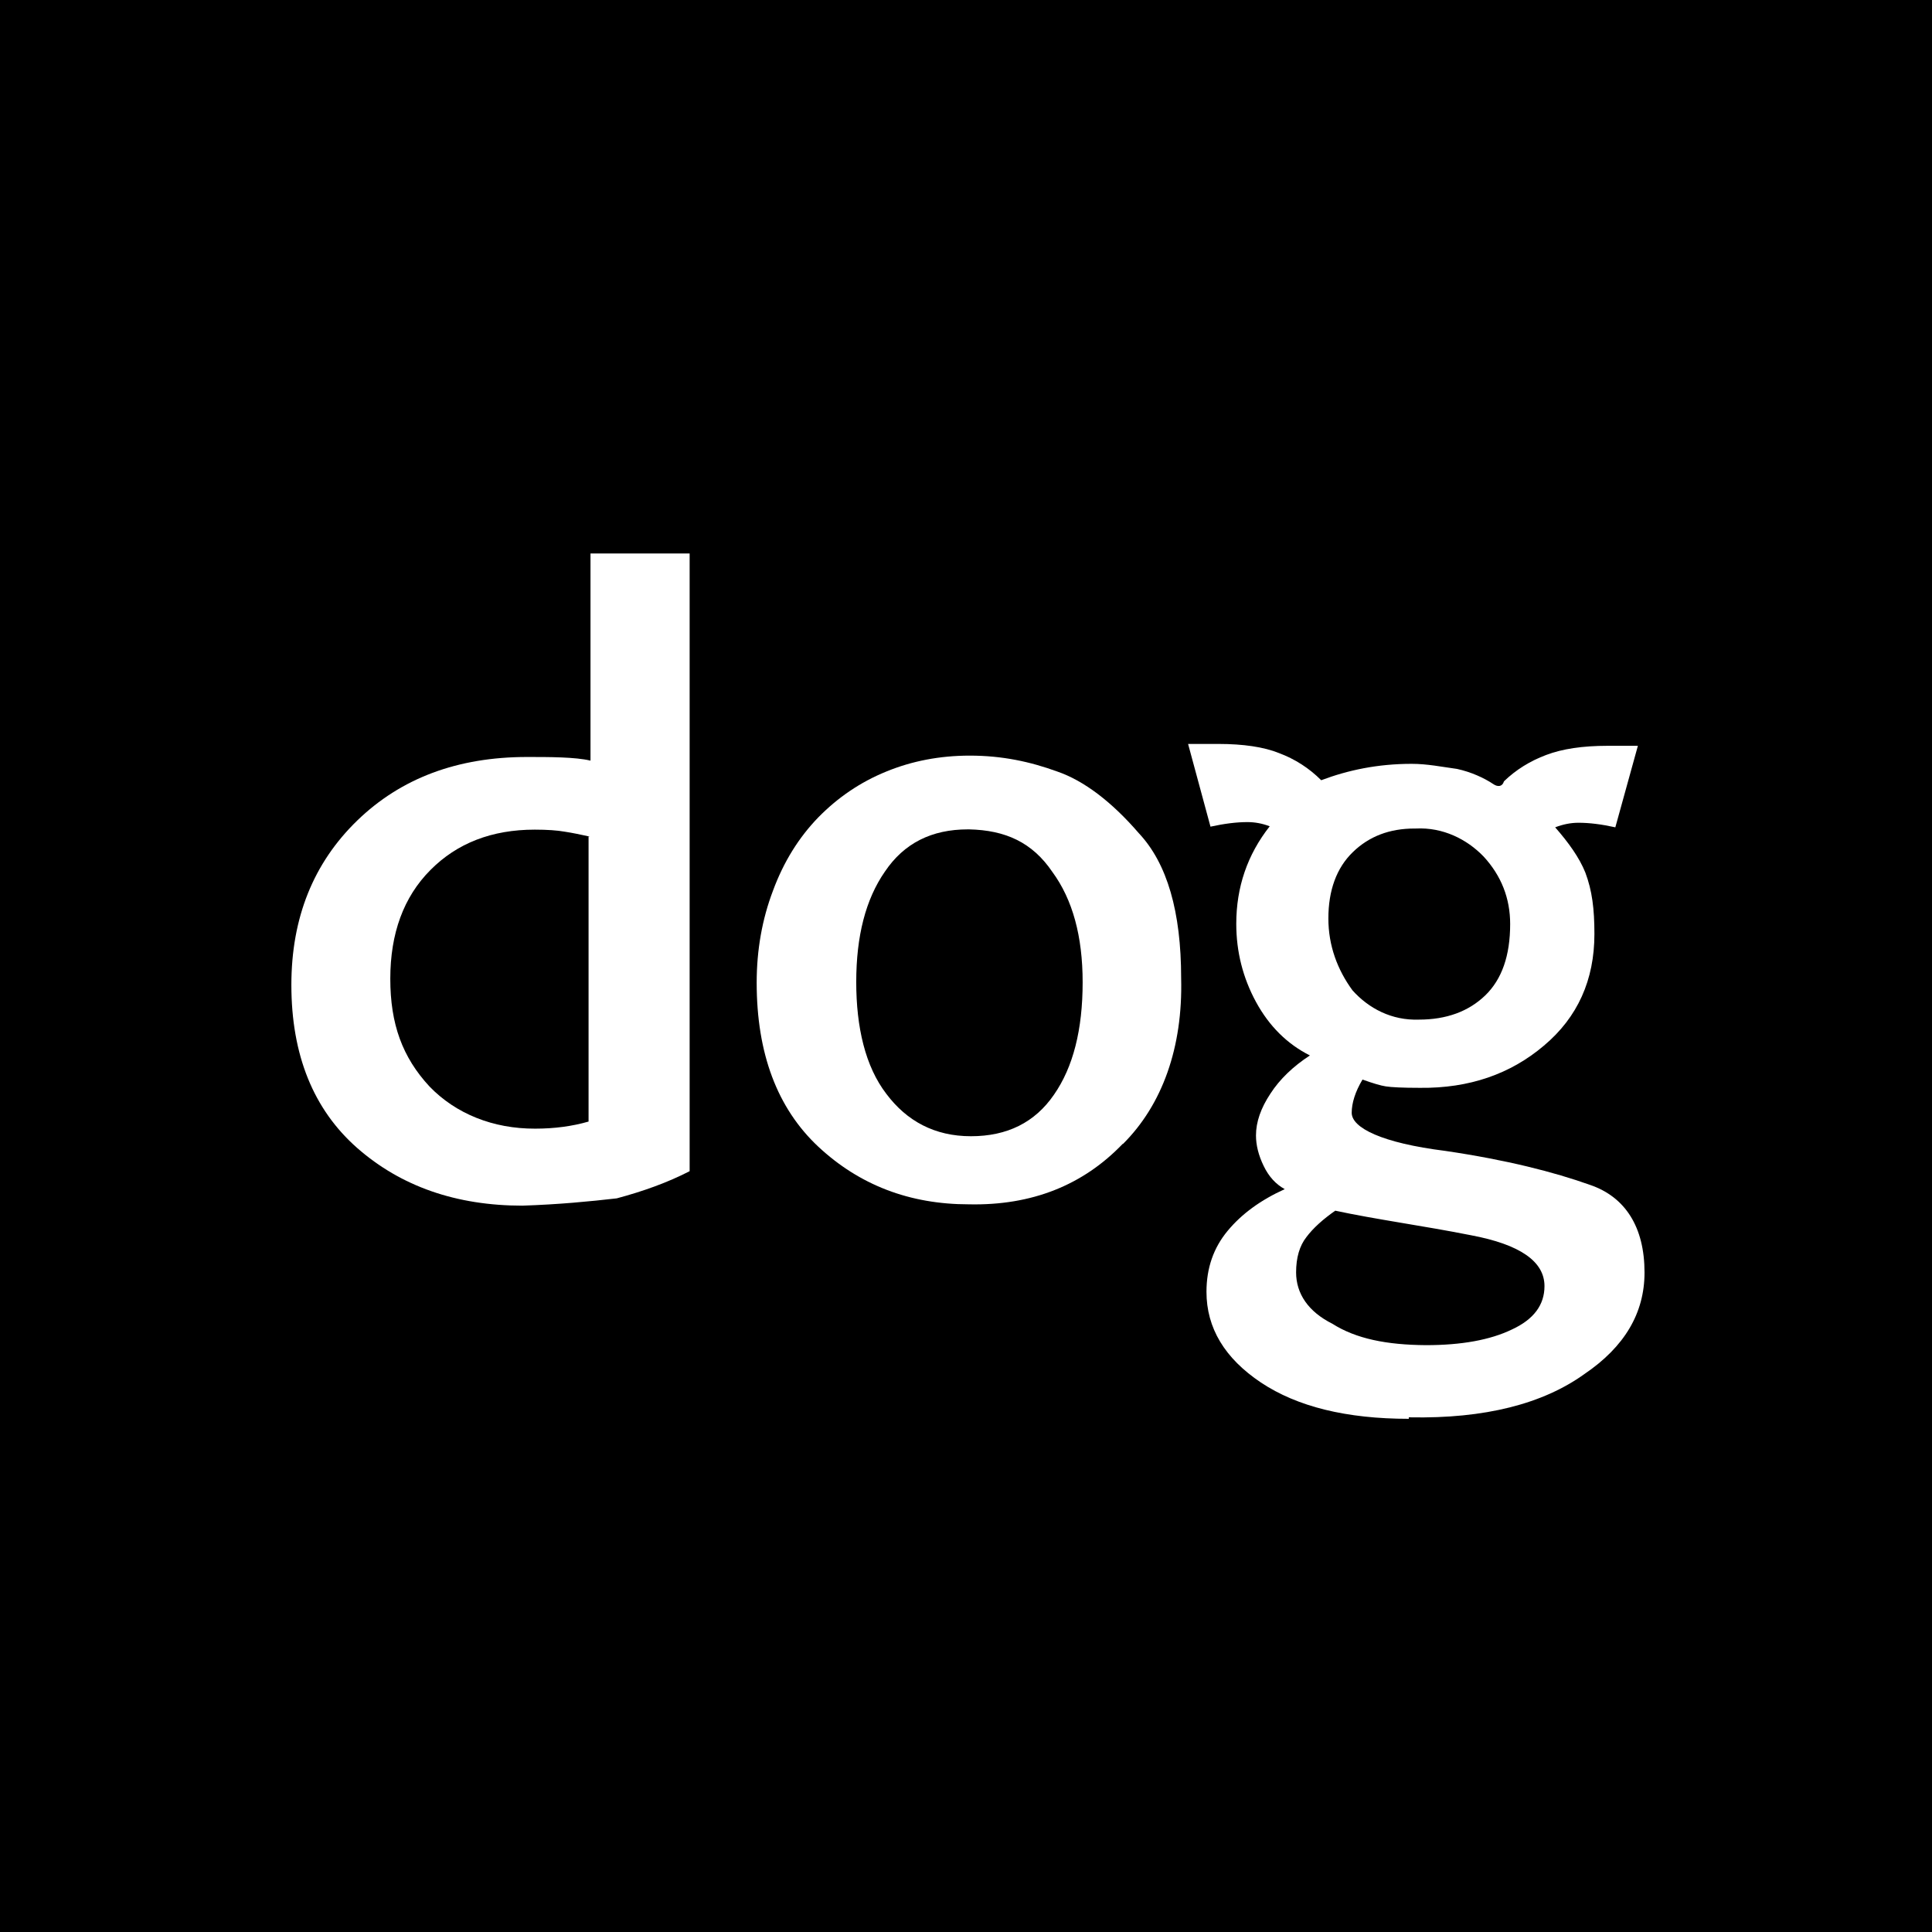<svg xmlns="http://www.w3.org/2000/svg" xmlns:xlink="http://www.w3.org/1999/xlink" version="1.1" x="0px" y="0px" width="64px" height="64px" viewBox="0 0 64 64" enable-background="new 0 0 64 64" xml:space="preserve"><style>.style0{fill:	#FFFFFF;}.style1{clip-rule:	evenodd;fill-rule:	evenodd;}.style2{fill-rule:	evenodd;clip-rule:	evenodd;fill:	#FFFFFF;}</style><g display="none"><polygon display="inline" points="64,64 0,64 0,0 64,0 64,64" class="style0"/><path display="inline" d="M46.855 27.447c-0.82 0-1.5 0.255-2.039 0.779c-0.544 0.524-0.813 1.273-0.813 2.2 c0 0.9 0.3 1.7 0.8 2.383c0.539 0.6 1.3 1 2.2 0.967c0.909 0 1.644-0.268 2.197-0.802 c0.552-0.534 0.825-1.319 0.825-2.363c0-0.85-0.291-1.598-0.882-2.239C48.591 27.8 47.8 27.4 46.9 27.447L46.855 27.447z M44.24 40.1c-0.412 0.288-0.737 0.578-0.962 0.877c-0.232 0.295-0.344 0.689-0.344 1.174c0 0.7 0.4 1.3 1.2 1.7 c0.787 0.5 1.8 0.7 3.1 0.711c1.181 0 2.129-0.172 2.849-0.52c0.725-0.334 1.079-0.815 1.079-1.437 c0-0.815-0.808-1.379-2.435-1.685C47.121 40.6 45.6 40.4 44.2 40.1L44.24 40.1z M46.667 47 c-2.065 0-3.695-0.401-4.897-1.202c-1.201-0.803-1.805-1.806-1.805-3.005c0-0.786 0.234-1.459 0.702-2.021 c0.467-0.563 1.096-1.021 1.891-1.381c-0.298-0.164-0.529-0.415-0.699-0.769c-0.171-0.351-0.253-0.691-0.253-1.009 c0-0.444 0.157-0.902 0.478-1.387c0.312-0.48 0.75-0.899 1.307-1.263c-0.751-0.377-1.347-0.968-1.784-1.771 c-0.436-0.802-0.655-1.665-0.655-2.589c0-1.214 0.368-2.292 1.108-3.232c-0.248-0.095-0.493-0.139-0.74-0.139 c-0.358 0-0.765 0.051-1.222 0.151l-0.741-2.74h1.009c0.815 0 1.5 0.1 2 0.302c0.534 0.2 1 0.5 1.4 0.9 c0.889-0.335 1.871-0.544 2.997-0.544c0.517 0 1 0.1 1.5 0.168c0.467 0.1 0.9 0.3 1.2 0.5 c0.142 0.1 0.3 0.1 0.359-0.09c0.396-0.382 0.861-0.671 1.4-0.874c0.533-0.201 1.208-0.302 2.021-0.302h1.013l-0.746 2.7 c-0.456-0.1-0.858-0.151-1.222-0.151c-0.253 0-0.511 0.051-0.771 0.151c0.438 0.5 0.8 1 1 1.5 c0.225 0.6 0.3 1.2 0.3 2.034c0 1.521-0.554 2.757-1.67 3.697c-1.108 0.942-2.481 1.419-4.108 1.4 c-0.573 0-0.949-0.02-1.133-0.048c-0.172-0.027-0.436-0.106-0.771-0.227c-0.242 0.403-0.358 0.782-0.358 1.1 c0 0.5 1 1 3.1 1.263c2.038 0.3 3.6 0.7 4.8 1.127c1.167 0.4 1.8 1.4 1.8 2.9 c0 1.346-0.663 2.465-1.997 3.368C51.113 46.5 49.2 47 46.7 46.951L46.667 46.951z"/><path display="inline" d="M17.312 39.94c-2.204 0-4.03-0.639-5.479-1.909 c-1.449-1.276-2.182-3.078-2.182-5.404c0-2.226 0.732-4.038 2.182-5.445c1.449-1.403 3.321-2.105 5.627-2.105 c0.734 0 1.6 0 2.1 0.121v-6.861h3.284v20.461c-0.732 0.378-1.54 0.666-2.414 0.9 C19.535 39.8 18.5 39.9 17.3 39.94L17.312 39.94z M19.546 27.716c-0.304-0.068-0.58-0.125-0.836-0.164 c-0.251-0.045-0.583-0.068-0.997-0.068c-1.417 0-2.573 0.447-3.456 1.339c-0.888 0.893-1.328 2.102-1.328 3.6 c0 1.5 0.4 2.6 1.3 3.57c0.869 0.9 2.1 1.4 3.5 1.395c0.634 0 1.225-0.077 1.768-0.235V27.716L19.546 27.716z" class="style1"/><path display="inline" d="M37.188 37.896c-1.307 1.361-3.003 2.045-5.09 2 c-1.967 0-3.627-0.639-4.989-1.909c-1.362-1.276-2.042-3.088-2.042-5.435c0-1.081 0.18-2.102 0.542-3.052 c0.352-0.953 0.855-1.759 1.5-2.423c0.648-0.661 1.393-1.168 2.25-1.517c0.852-0.351 1.775-0.528 2.769-0.528 c1.072 0 2 0.2 2.9 0.528c0.874 0.3 1.8 1 2.7 2.043c0.938 1 1.4 2.6 1.4 4.8 C39.185 34.7 38.5 36.6 37.2 37.896L37.188 37.896z M32.062 27.474c-1.204 0-2.118 0.46-2.75 1.4 c-0.637 0.917-0.949 2.136-0.949 3.656c0 1.5 0.3 2.8 1 3.709c0.677 0.9 1.6 1.4 2.8 1.4 c1.201 0 2.118-0.455 2.751-1.378c0.634-0.91 0.949-2.15 0.949-3.722c0-1.521-0.329-2.739-1.003-3.656 C34.194 27.9 33.3 27.5 32.1 27.474L32.062 27.474z" class="style1"/></g><g><polygon points="64,64 0,64 0,0 64,0 64,64"/><path d="M46.856 27.446c-0.82 0-1.5 0.256-2.039 0.779c-0.544 0.525-0.813 1.273-0.813 2.2 c0 0.9 0.3 1.7 0.8 2.383c0.539 0.6 1.3 1 2.2 0.968c0.909 0 1.644-0.269 2.197-0.802 c0.552-0.535 0.825-1.319 0.825-2.364c0-0.85-0.291-1.598-0.882-2.239C48.592 27.8 47.8 27.4 46.9 27.446L46.856 27.446z M44.241 40.099c-0.412 0.288-0.737 0.578-0.962 0.878c-0.232 0.294-0.344 0.689-0.344 1.173c0 0.7 0.4 1.3 1.2 1.7 c0.787 0.5 1.8 0.7 3.1 0.71c1.181 0 2.129-0.172 2.849-0.519c0.725-0.335 1.079-0.815 1.079-1.437 c0-0.815-0.807-1.379-2.435-1.685C47.122 40.6 45.6 40.4 44.2 40.099L44.241 40.099z M46.668 47 c-2.065 0-3.695-0.401-4.898-1.202c-1.2-0.803-1.804-1.807-1.804-3.005c0-0.787 0.234-1.459 0.702-2.021 c0.467-0.563 1.096-1.021 1.891-1.38c-0.298-0.164-0.529-0.416-0.699-0.77c-0.171-0.351-0.254-0.691-0.254-1.008 c0-0.444 0.158-0.903 0.479-1.387c0.312-0.481 0.75-0.9 1.307-1.264c-0.751-0.377-1.347-0.968-1.785-1.771 c-0.435-0.802-0.654-1.665-0.654-2.589c0-1.214 0.368-2.292 1.108-3.231c-0.248-0.095-0.493-0.139-0.74-0.139 c-0.358 0-0.765 0.051-1.222 0.151l-0.742-2.74h1.01c0.815 0 1.5 0.1 2 0.302c0.534 0.2 1 0.5 1.4 0.9 c0.889-0.335 1.871-0.543 2.996-0.543c0.518 0 1 0.1 1.5 0.168c0.467 0.1 0.9 0.3 1.2 0.5 c0.142 0.1 0.3 0.1 0.359-0.09c0.396-0.382 0.861-0.671 1.4-0.873c0.533-0.202 1.208-0.302 2.021-0.302h1.014l-0.747 2.7 c-0.456-0.101-0.858-0.151-1.222-0.151c-0.253 0-0.511 0.051-0.771 0.151c0.438 0.5 0.8 1 1 1.5 c0.225 0.6 0.3 1.2 0.3 2.034c0 1.521-0.554 2.757-1.67 3.696c-1.108 0.943-2.481 1.419-4.108 1.4 c-0.573 0-0.949-0.019-1.133-0.048c-0.172-0.026-0.436-0.106-0.771-0.226c-0.242 0.402-0.358 0.781-0.358 1.1 c0 0.5 1 1 3.1 1.263c2.038 0.3 3.6 0.7 4.8 1.128c1.167 0.4 1.8 1.4 1.8 2.9 c0 1.346-0.663 2.465-1.997 3.368C51.114 46.5 49.2 47 46.7 46.951L46.668 46.951z" class="style0"/><path d="M17.313 39.939c-2.204 0-4.03-0.639-5.479-1.909 c-1.449-1.275-2.182-3.078-2.182-5.404c0-2.226 0.732-4.038 2.182-5.445c1.449-1.403 3.322-2.105 5.627-2.105 c0.734 0 1.6 0 2.1 0.121v-6.862h3.284v20.462c-0.732 0.377-1.54 0.666-2.414 0.9 C19.536 39.8 18.5 39.9 17.3 39.939L17.313 39.939z M19.546 27.715c-0.304-0.067-0.58-0.125-0.836-0.164 c-0.251-0.045-0.583-0.068-0.997-0.068c-1.417 0-2.573 0.447-3.456 1.339c-0.889 0.893-1.328 2.102-1.328 3.6 c0 1.5 0.4 2.6 1.3 3.571c0.87 0.9 2.1 1.4 3.5 1.395c0.634 0 1.225-0.078 1.768-0.235V27.715L19.546 27.715z" class="style2"/><path d="M37.188 37.895c-1.308 1.362-3.003 2.045-5.091 2 c-1.966 0-3.627-0.639-4.989-1.909c-1.361-1.275-2.042-3.088-2.042-5.434c0-1.081 0.18-2.102 0.542-3.052 c0.352-0.953 0.855-1.759 1.5-2.424c0.648-0.661 1.393-1.168 2.25-1.517c0.852-0.35 1.775-0.528 2.769-0.528 c1.072 0 2 0.2 2.9 0.528c0.874 0.3 1.8 1 2.7 2.044c0.938 1 1.4 2.6 1.4 4.8 C39.186 34.7 38.5 36.6 37.2 37.895L37.188 37.895z M32.063 27.474c-1.204 0-2.118 0.46-2.75 1.4 c-0.637 0.917-0.949 2.135-0.949 3.656c0 1.5 0.3 2.8 1 3.709c0.677 0.9 1.6 1.4 2.8 1.4 c1.201 0 2.118-0.455 2.751-1.377c0.634-0.911 0.949-2.151 0.949-3.722c0-1.521-0.33-2.739-1.003-3.656 C34.195 27.9 33.3 27.5 32.1 27.474L32.063 27.474z" class="style2"/></g></svg>